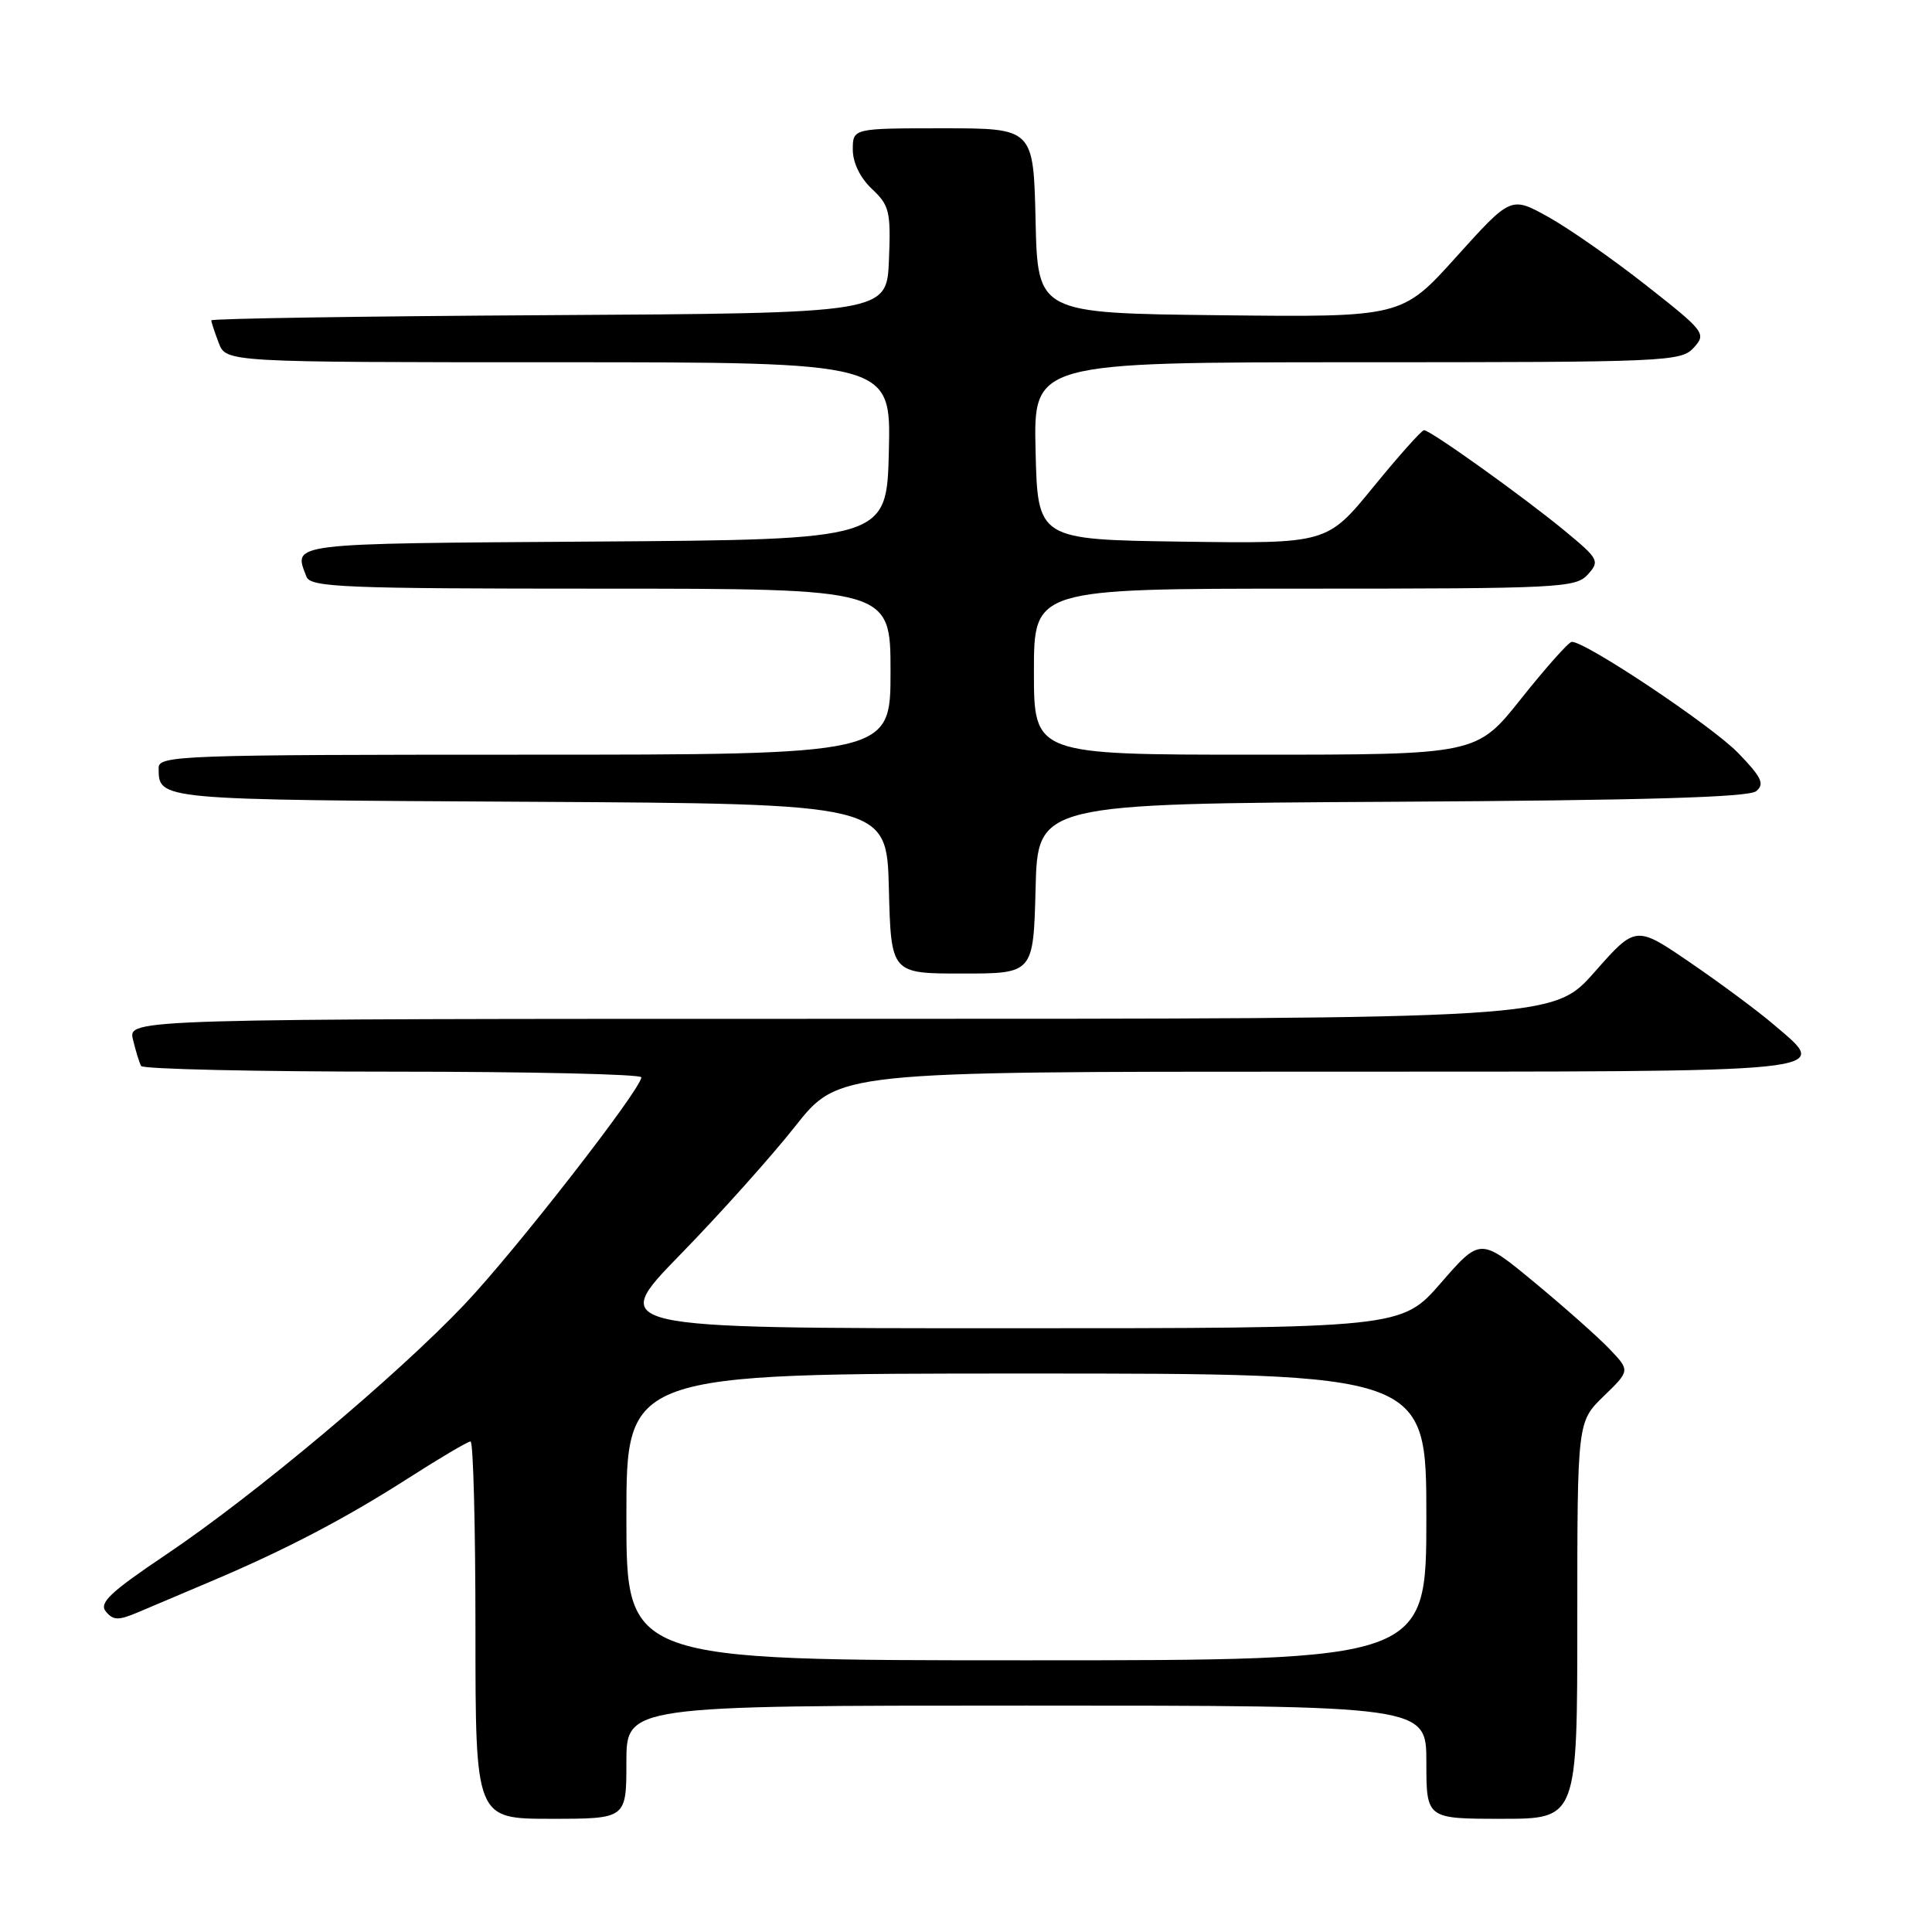 <?xml version="1.0" encoding="UTF-8" standalone="no"?>
<!DOCTYPE svg PUBLIC "-//W3C//DTD SVG 1.1//EN" "http://www.w3.org/Graphics/SVG/1.1/DTD/svg11.dtd" >
<svg xmlns="http://www.w3.org/2000/svg" xmlns:xlink="http://www.w3.org/1999/xlink" version="1.1" viewBox="0 0 256 256">
 <g >
 <path fill="currentColor"
d=" M 83.00 233.50 C 83.00 226.00 83.00 226.00 136.00 226.00 C 189.00 226.00 189.00 226.00 189.00 233.50 C 189.00 241.00 189.00 241.00 199.00 241.00 C 209.00 241.00 209.00 241.00 209.00 214.70 C 209.00 188.39 209.00 188.39 212.50 185.00 C 216.00 181.61 216.00 181.61 213.25 178.73 C 211.74 177.15 207.27 173.19 203.32 169.92 C 196.15 163.99 196.15 163.99 190.93 169.99 C 185.70 176.00 185.70 176.00 133.16 176.00 C 80.63 176.00 80.63 176.00 90.13 166.25 C 95.36 160.89 102.21 153.24 105.36 149.25 C 111.09 142.00 111.09 142.00 174.44 142.00 C 244.70 142.00 242.58 142.22 235.06 135.79 C 232.95 133.98 227.96 130.28 223.98 127.56 C 216.75 122.61 216.75 122.61 211.28 128.81 C 205.81 135.00 205.81 135.00 111.39 135.00 C 16.96 135.00 16.96 135.00 17.62 137.75 C 17.98 139.26 18.47 140.84 18.70 141.25 C 18.93 141.66 33.94 142.00 52.06 142.00 C 70.18 142.00 84.99 142.34 84.98 142.75 C 84.95 144.33 68.23 165.81 61.53 172.86 C 52.51 182.36 33.72 198.12 22.01 205.99 C 14.56 211.00 13.09 212.40 14.03 213.54 C 15.02 214.73 15.69 214.74 18.35 213.61 C 20.08 212.87 24.42 211.04 28.00 209.52 C 37.85 205.35 45.71 201.24 54.10 195.87 C 58.28 193.19 61.99 191.00 62.35 191.00 C 62.71 191.00 63.00 202.25 63.00 216.00 C 63.00 241.00 63.00 241.00 73.00 241.00 C 83.00 241.00 83.00 241.00 83.00 233.50 Z  M 137.22 117.75 C 137.50 106.50 137.50 106.50 184.41 106.24 C 217.96 106.05 231.71 105.65 232.71 104.83 C 233.85 103.88 233.43 102.99 230.30 99.76 C 226.79 96.14 209.99 84.93 208.26 85.05 C 207.84 85.08 204.84 88.46 201.58 92.55 C 195.67 100.00 195.67 100.00 166.33 100.00 C 137.00 100.00 137.00 100.00 137.00 89.00 C 137.00 78.00 137.00 78.00 172.85 78.00 C 206.61 78.00 208.79 77.89 210.39 76.13 C 212.00 74.34 211.86 74.07 207.29 70.30 C 201.83 65.80 189.53 57.00 188.69 57.00 C 188.38 57.00 185.36 60.38 181.98 64.52 C 175.84 72.04 175.84 72.04 156.67 71.77 C 137.50 71.50 137.50 71.50 137.22 59.75 C 136.94 48.00 136.94 48.00 179.81 48.00 C 220.88 48.00 222.76 47.92 224.43 46.07 C 226.12 44.21 225.92 43.94 218.14 37.82 C 213.73 34.35 207.88 30.26 205.16 28.75 C 200.21 26.00 200.21 26.00 192.98 34.02 C 185.76 42.04 185.76 42.04 161.63 41.77 C 137.50 41.50 137.50 41.50 137.22 29.25 C 136.94 17.00 136.94 17.00 124.97 17.00 C 113.00 17.00 113.00 17.00 113.00 19.83 C 113.00 21.56 113.98 23.57 115.54 25.04 C 117.86 27.22 118.05 28.03 117.79 34.46 C 117.50 41.50 117.50 41.50 72.75 41.76 C 48.14 41.90 28.00 42.21 28.00 42.45 C 28.00 42.68 28.44 44.02 28.98 45.43 C 29.95 48.00 29.95 48.00 74.01 48.00 C 118.06 48.00 118.06 48.00 117.78 59.75 C 117.50 71.50 117.50 71.50 78.75 71.76 C 37.78 72.04 38.87 71.90 40.61 76.42 C 41.15 77.82 45.52 78.00 79.61 78.00 C 118.00 78.00 118.00 78.00 118.00 89.00 C 118.00 100.00 118.00 100.00 69.50 100.00 C 23.97 100.00 21.00 100.11 21.02 101.75 C 21.05 106.02 20.54 105.97 70.05 106.24 C 117.50 106.50 117.50 106.50 117.78 117.75 C 118.07 129.00 118.07 129.00 127.50 129.00 C 136.93 129.00 136.93 129.00 137.22 117.75 Z  M 83.00 201.00 C 83.00 182.00 83.00 182.00 136.00 182.00 C 189.00 182.00 189.00 182.00 189.00 201.00 C 189.00 220.00 189.00 220.00 136.00 220.00 C 83.00 220.00 83.00 220.00 83.00 201.00 Z "/>
</g>
</svg>